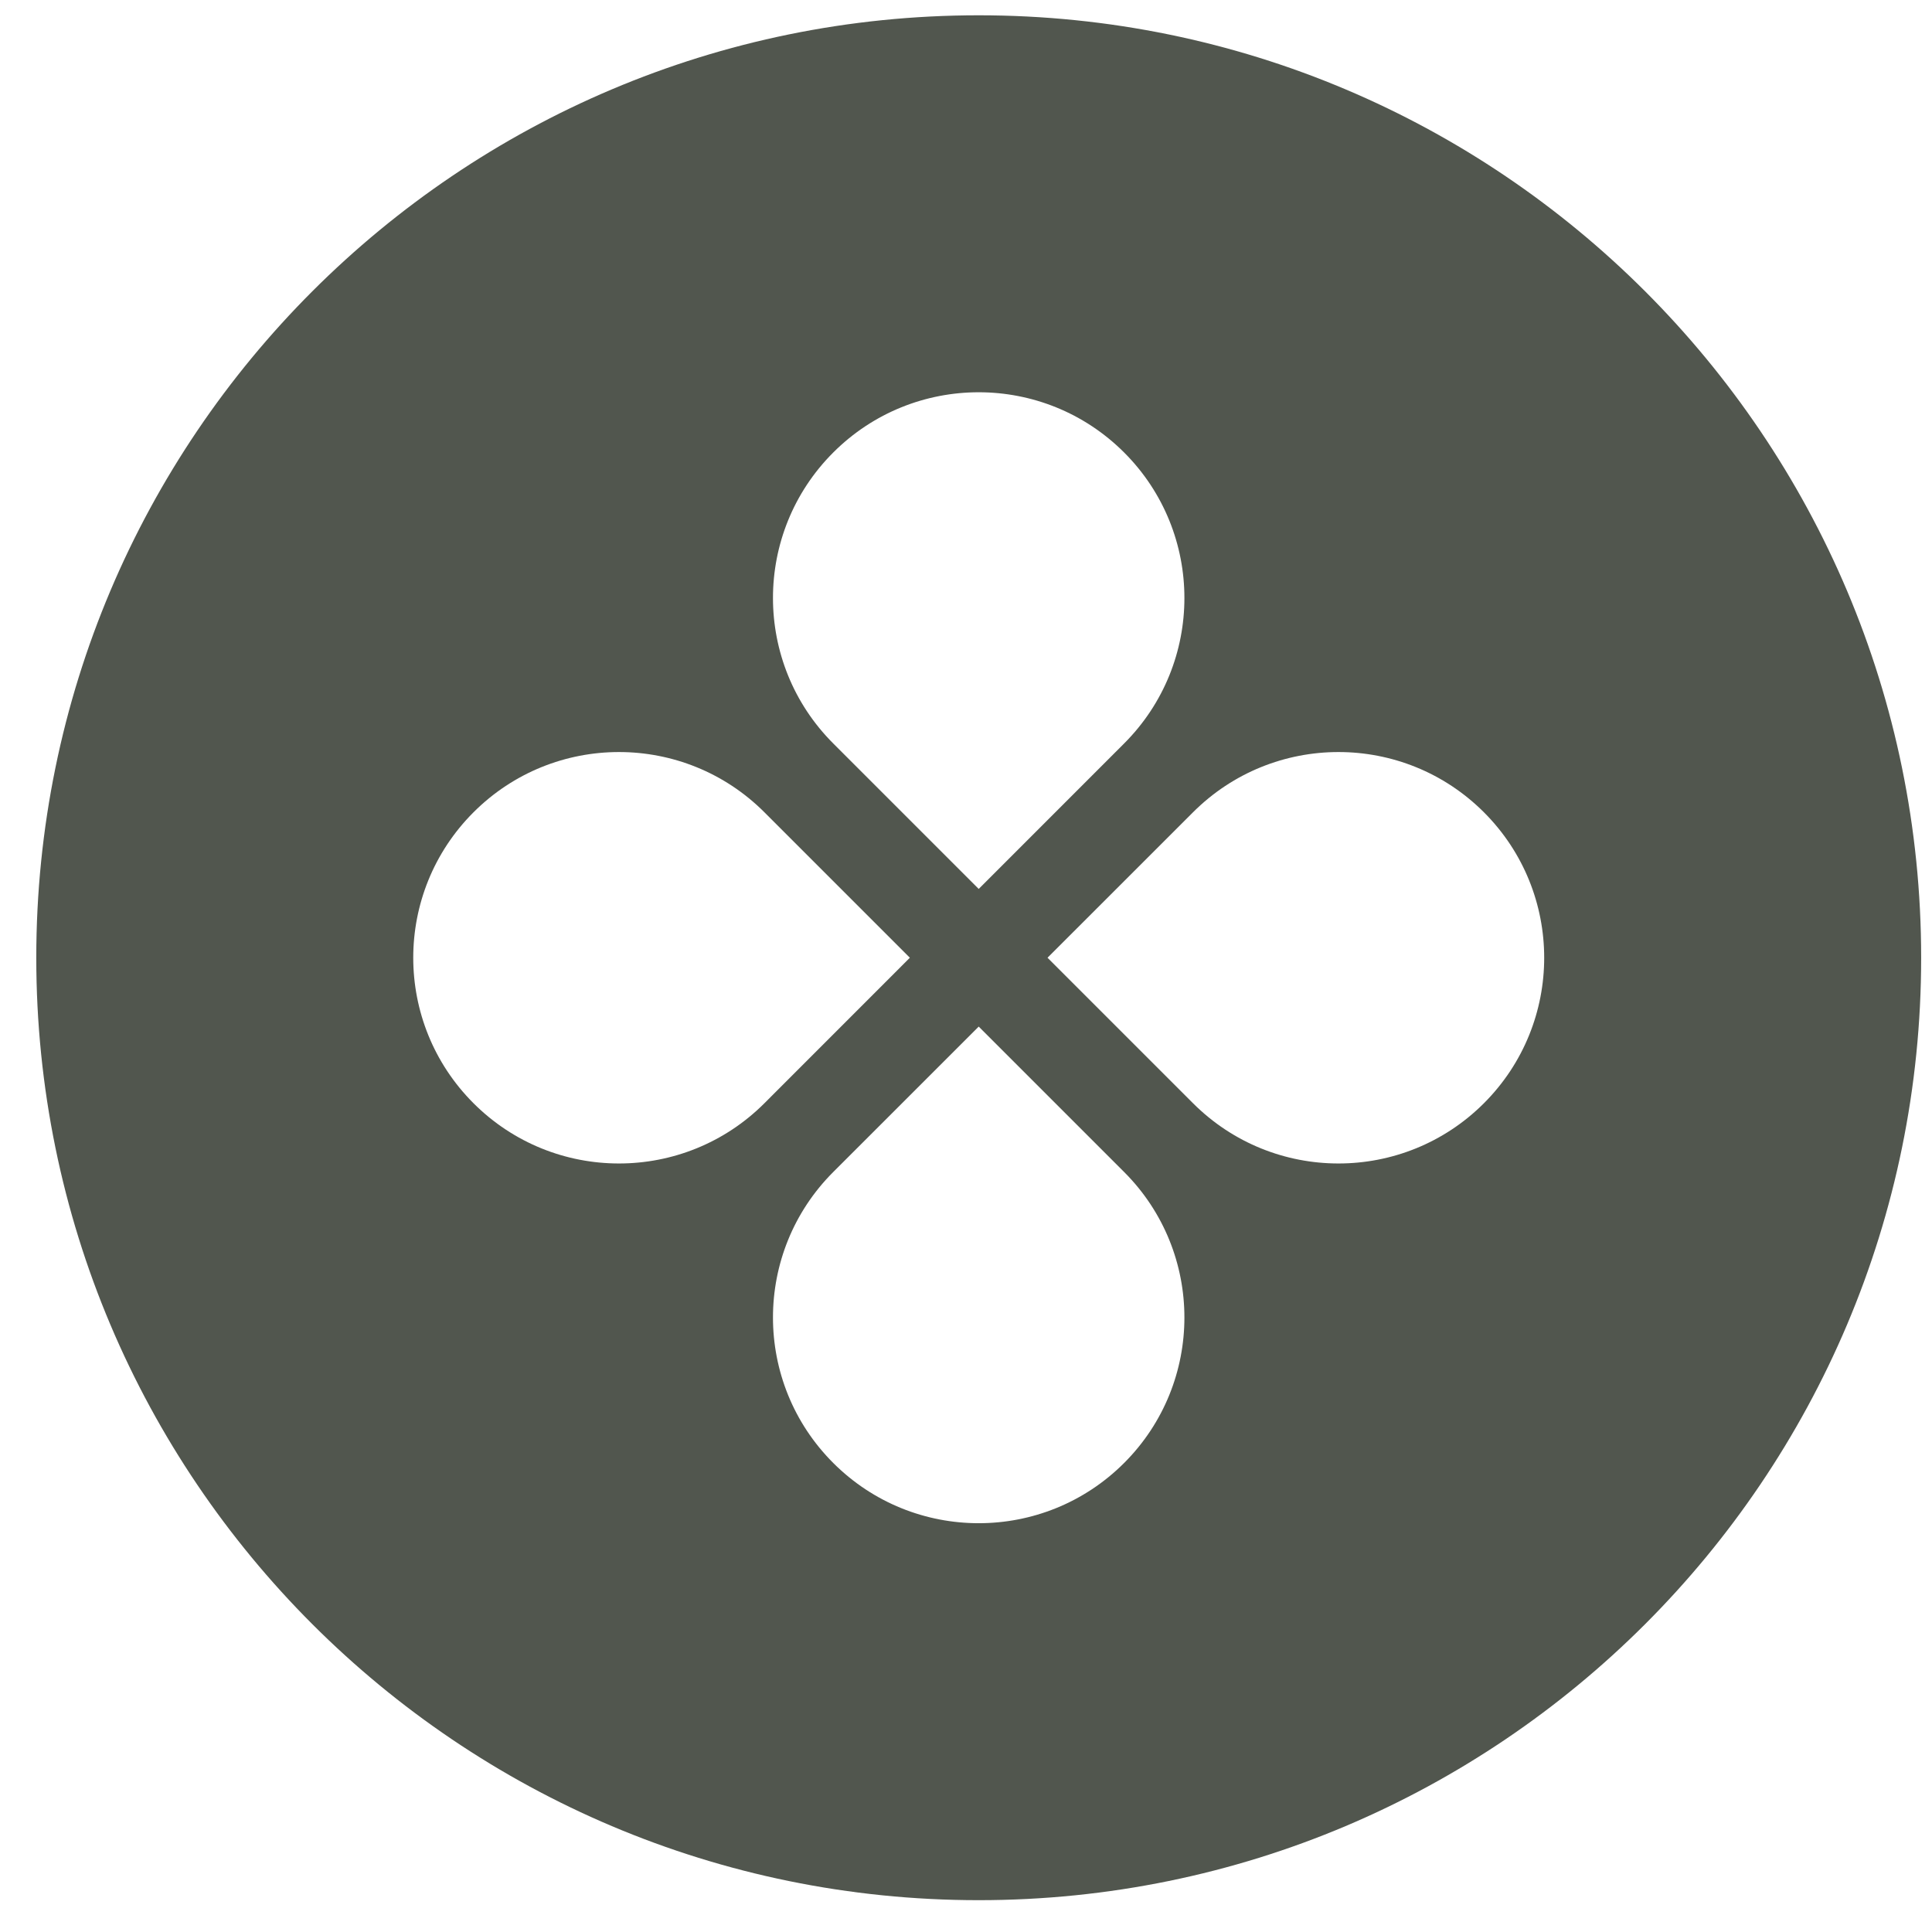 <svg width="36" height="36" viewBox="0 0 36 36" fill="none" xmlns="http://www.w3.org/2000/svg">
<path fill-rule="evenodd" clip-rule="evenodd" d="M18.237 35.407C27.936 35.407 35.798 27.545 35.798 17.846C35.798 8.147 27.936 0.285 18.237 0.285C8.538 0.285 0.676 8.147 0.676 17.846C0.676 27.545 8.538 35.407 18.237 35.407ZM20.947 13.853C22.444 12.356 22.444 9.929 20.947 8.432C19.45 6.935 17.023 6.935 15.526 8.432C14.029 9.929 14.029 12.356 15.526 13.853L18.237 16.564L20.947 13.853ZM22.23 20.557C23.727 22.054 26.154 22.054 27.651 20.557C29.148 19.06 29.148 16.633 27.651 15.136C26.154 13.639 23.727 13.639 22.23 15.136L19.519 17.846L22.23 20.557ZM20.947 27.26C22.444 25.763 22.444 23.336 20.947 21.839L18.237 19.129L15.526 21.839C14.029 23.336 14.029 25.763 15.526 27.26C17.023 28.757 19.45 28.757 20.947 27.26ZM8.823 20.557C7.326 19.06 7.326 16.633 8.823 15.136C10.32 13.639 12.747 13.639 14.244 15.136L16.954 17.846L14.244 20.557C12.747 22.054 10.32 22.054 8.823 20.557Z" fill="#51564E"/>
</svg>
